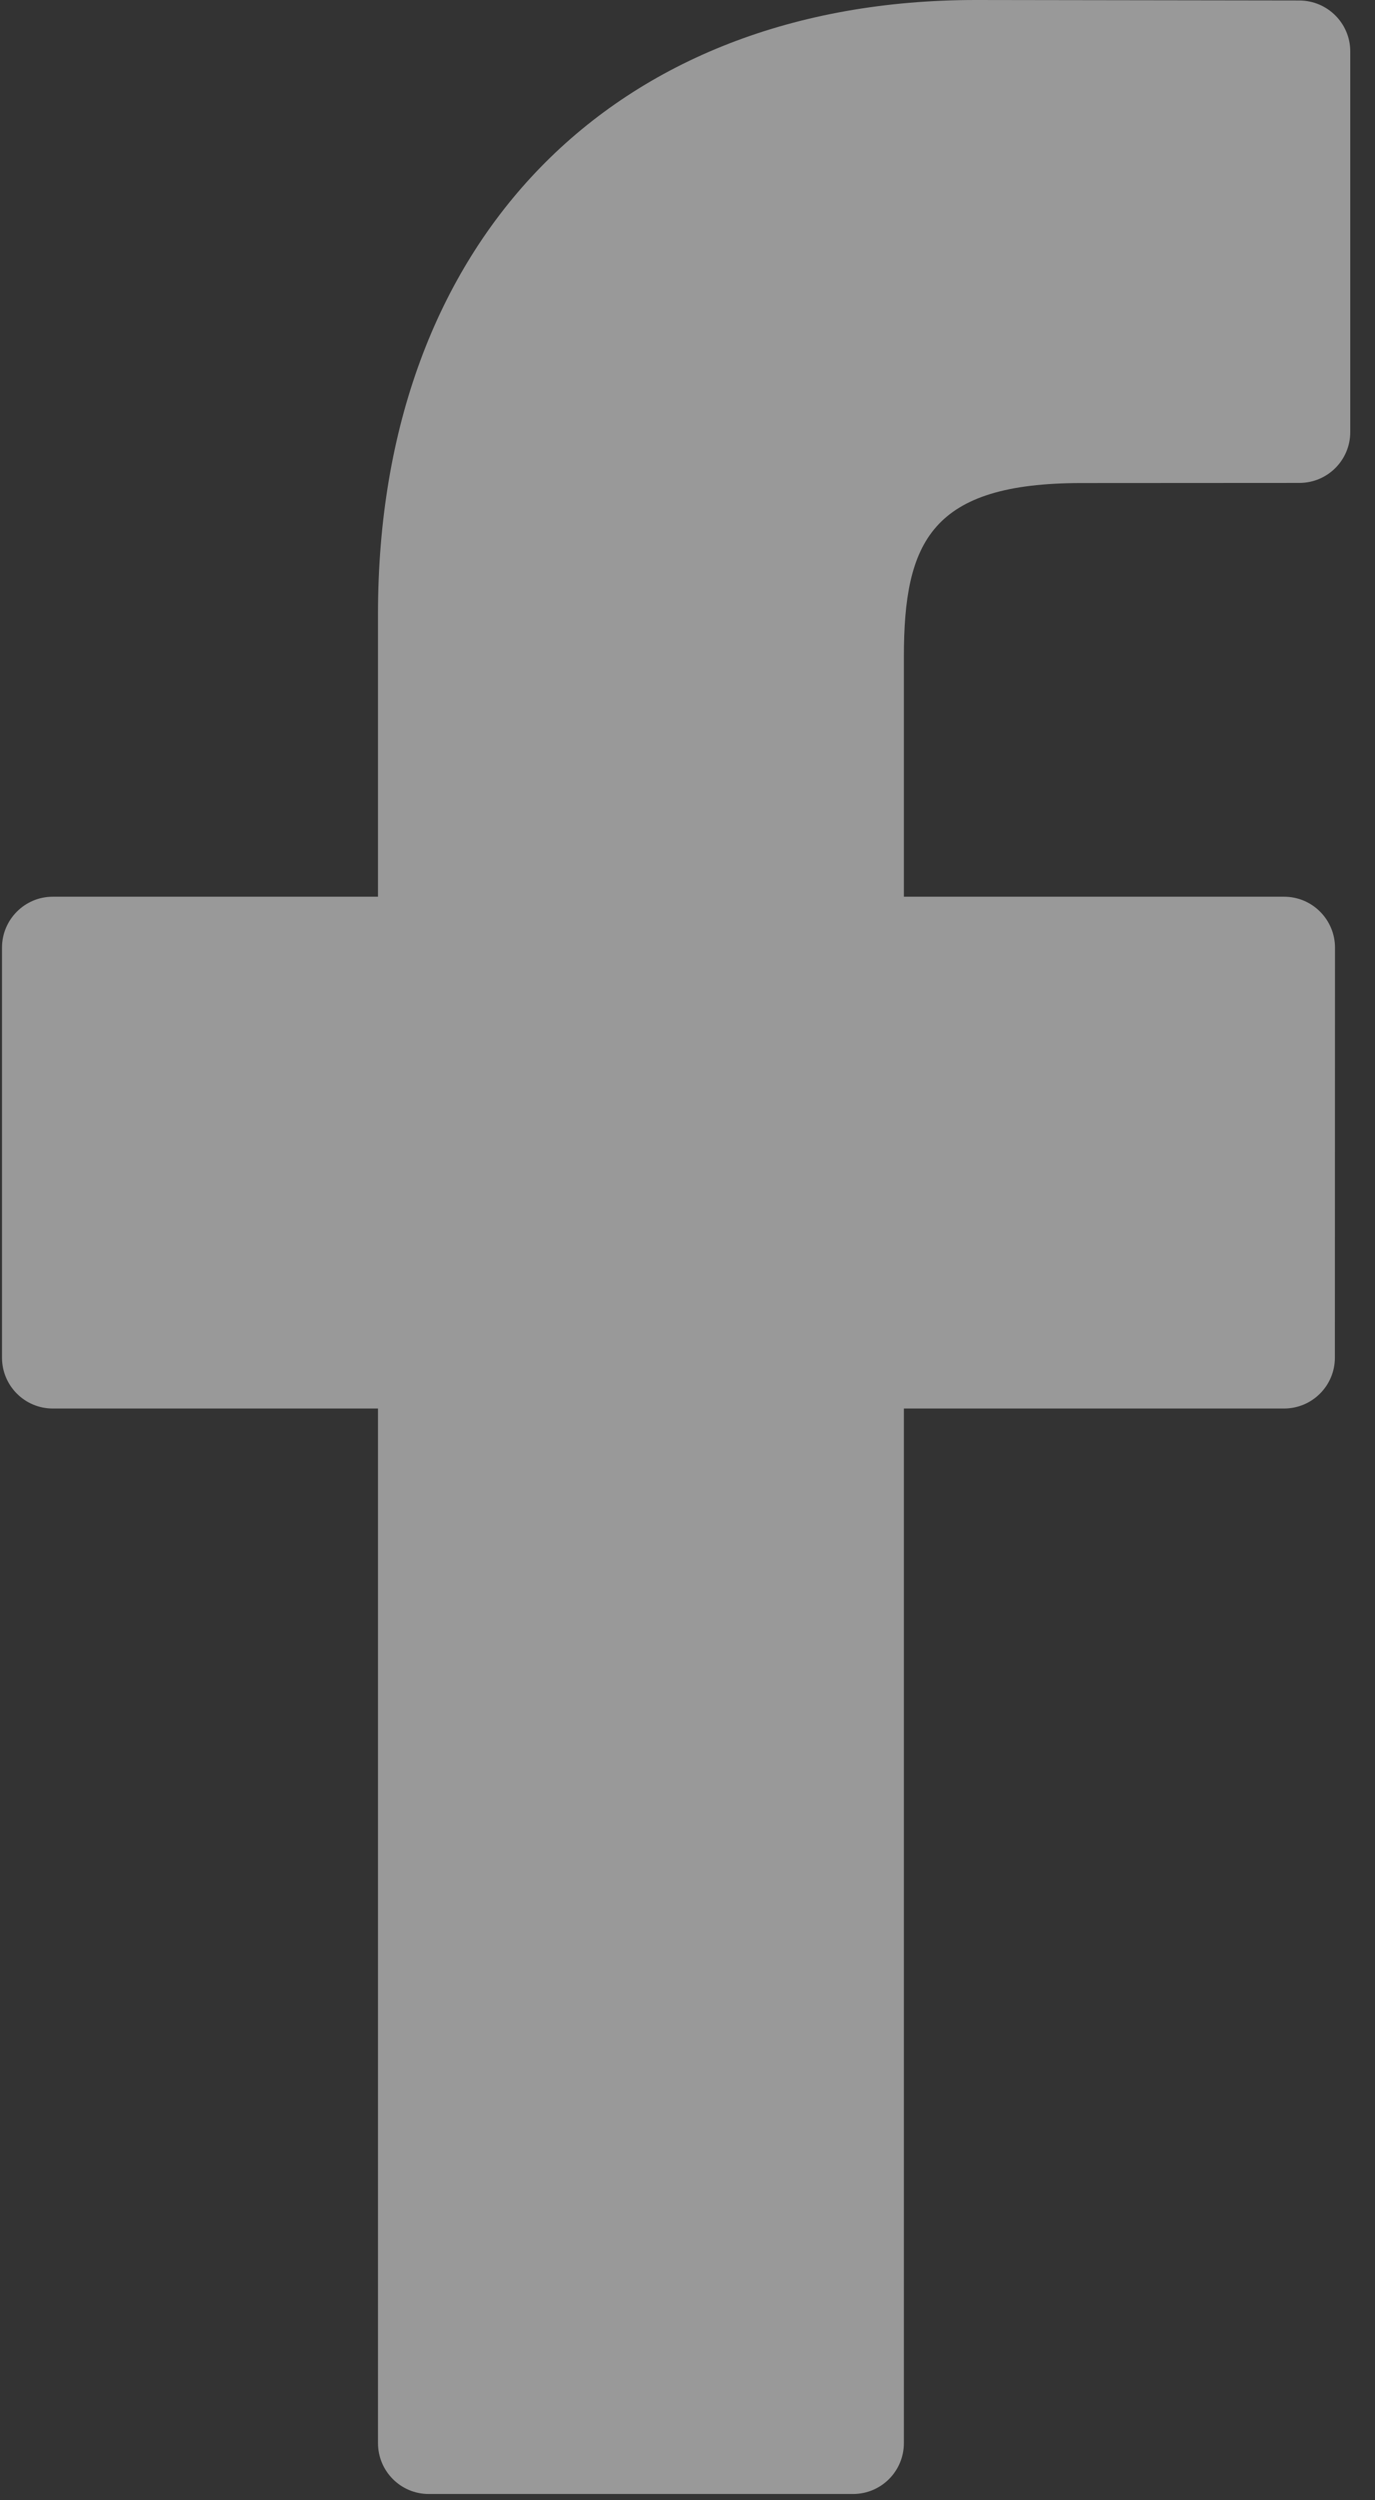 <svg width="11" height="20" viewBox="0 0 11 20" fill="none" xmlns="http://www.w3.org/2000/svg">
<rect x="0" y="0" width="11" height="20" fill="#333333" stroke="none"/>
<path opacity="0.5" d="M10.396 0.004L7.808 0C4.902 0 3.024 1.927 3.024 4.91V7.173H0.422C0.198 7.173 0.016 7.356 0.016 7.58V10.86C0.016 11.085 0.198 11.267 0.422 11.267H3.024V19.543C3.024 19.768 3.206 19.95 3.43 19.95H6.824C7.049 19.95 7.231 19.768 7.231 19.543V11.267H10.272C10.497 11.267 10.679 11.085 10.679 10.86L10.68 7.58C10.68 7.473 10.637 7.369 10.561 7.293C10.485 7.216 10.381 7.173 10.273 7.173H7.231V5.254C7.231 4.332 7.451 3.864 8.652 3.864L10.395 3.863C10.62 3.863 10.802 3.681 10.802 3.456V0.411C10.802 0.187 10.62 0.005 10.396 0.004Z" fill="white"/>
</svg>
